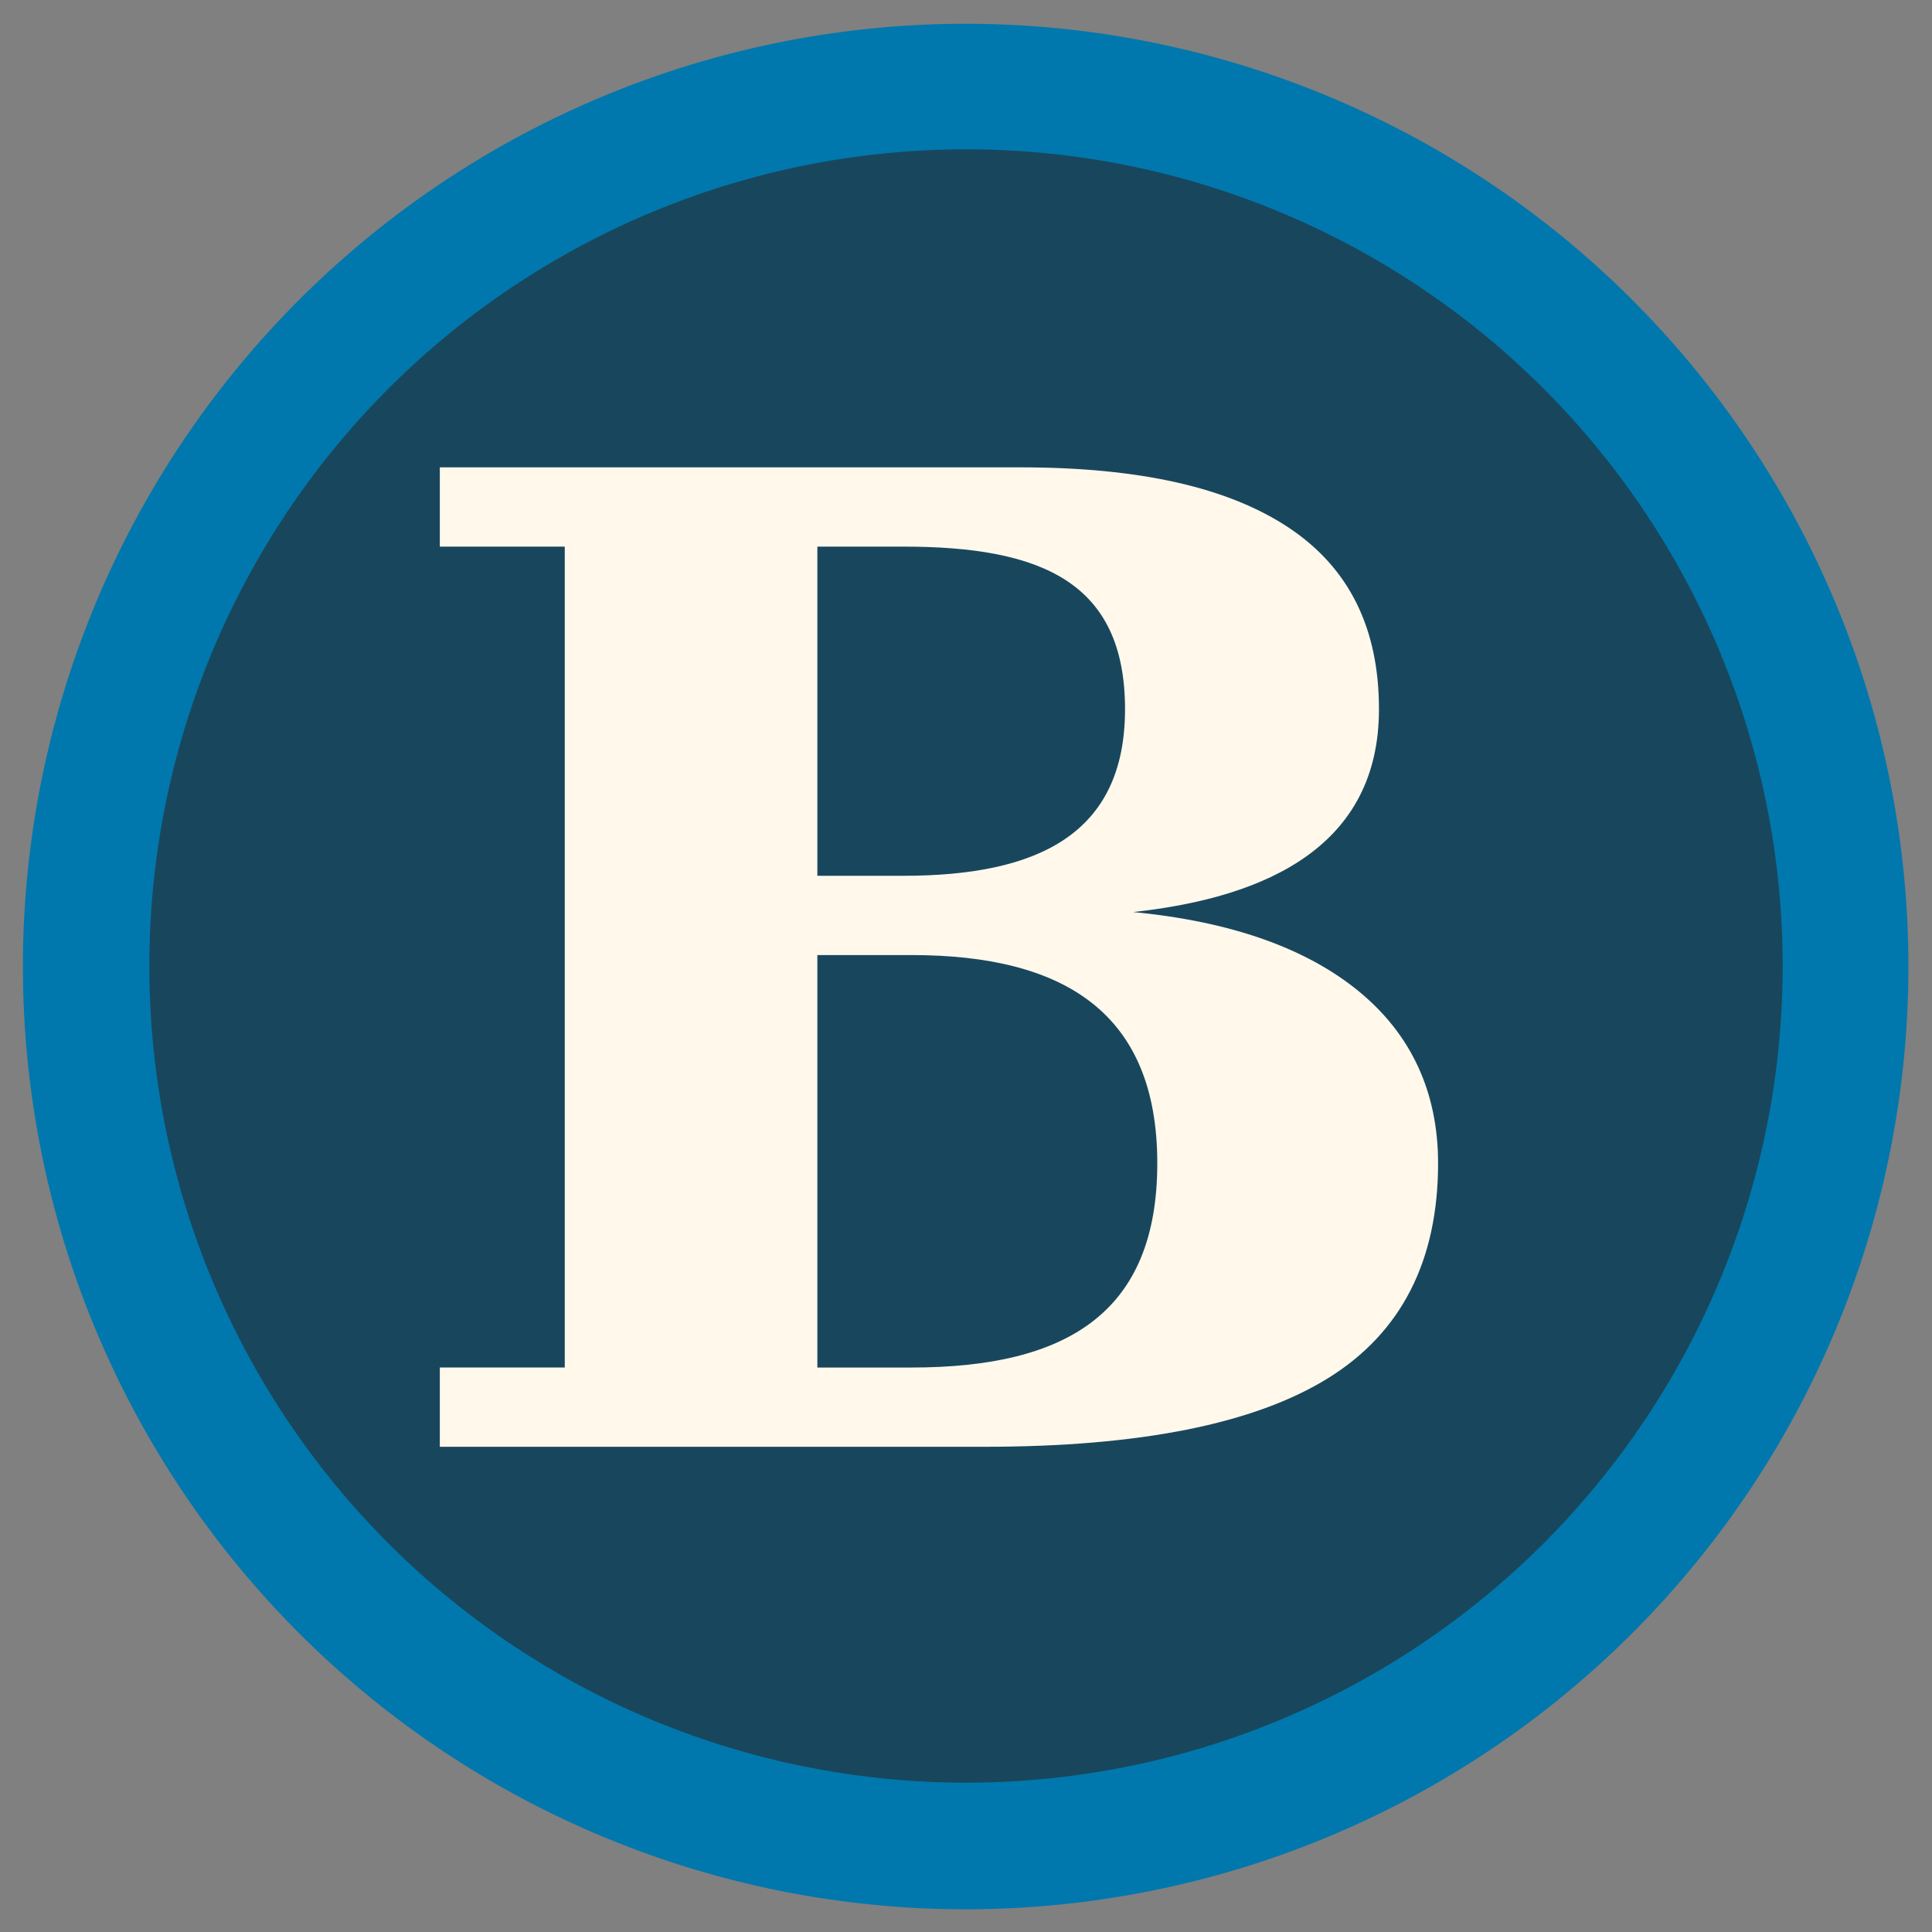 <?xml version="1.0" encoding="UTF-8" standalone="no"?>
<!-- Created with Inkscape (http://www.inkscape.org/) -->

<svg
   xmlns:dc="http://purl.org/dc/elements/1.1/"
   xmlns:cc="http://creativecommons.org/ns#"
   xmlns:rdf="http://www.w3.org/1999/02/22-rdf-syntax-ns#"
   xmlns:svg="http://www.w3.org/2000/svg"
   xmlns="http://www.w3.org/2000/svg"
   xmlns:sodipodi="http://sodipodi.sourceforge.net/DTD/sodipodi-0.dtd"
   xmlns:inkscape="http://www.inkscape.org/namespaces/inkscape"
   width="512"
   height="512"
   id="svg2"
   version="1.1"
   inkscape:version="0.48+devel r13149 custom"
   sodipodi:docname="blogilo.svg">
  <rect width="100%" height="100%" fill="#808080" stroke="none"/>
  <defs
     id="defs4" />
  <sodipodi:namedview
     id="base"
     pagecolor="#ffffff"
     bordercolor="#666666"
     borderopacity="1.0"
     inkscape:pageopacity="0.0"
     inkscape:pageshadow="2"
     inkscape:zoom="0.7"
     inkscape:cx="335.57689"
     inkscape:cy="132.33017"
     inkscape:document-units="px"
     inkscape:current-layer="layer1"
     showgrid="false"
     inkscape:window-width="1309"
     inkscape:window-height="750"
     inkscape:window-x="55"
     inkscape:window-y="-3"
     inkscape:window-maximized="1" />
  <g
     inkscape:label="Layer 1"
     inkscape:groupmode="layer"
     id="layer1"
     transform="translate(0,-540.362)">
    <path
       sodipodi:type="arc"
       style="fill:#0078ad;fill-rule:evenodd;stroke:none"
       id="path2985"
       sodipodi:cx="202.85715"
       sodipodi:cy="-316.57144"
       sodipodi:rx="360"
       sodipodi:ry="360"
       d="m 562.857,-316.571 a 360,360 0 0 1 -360,360 360,360 0 0 1 -360,-360 360,360 0 0 1 360,-360 360,360 0 0 1 360,360 z"
       transform="matrix(0.694,0,0,0.694,115.127,1016.203)" />
    <circle
       id="path4076"
       style="fill:#282629;fill-opacity:0.604;fill-rule:evenodd;stroke:none"
       cx="256"
       cy="796.362"
       r="216.429" />
    <g
       style="font-size:356.056px;font-style:normal;font-variant:normal;font-weight:bold;font-stretch:normal;text-align:center;line-height:125%;letter-spacing:0px;word-spacing:0px;text-anchor:middle;fill:#fff8eb;fill-opacity:1;stroke:none;font-family:sans-serif;-inkscape-font-specification:sans-serif Bold"
       id="text4072">
      <path
         d="m 365.44,728.302 c 0,-21.363 -7.833,-37.386 -23.856,-48.068 -16.023,-10.682 -39.522,-16.023 -71.211,-16.023 l -153.816,0 0,21.007 33.113,0 0,217.55 -33.113,0 0,21.007 144.203,0 c 41.303,0 71.567,-6.053 91.15,-18.159 19.583,-12.106 29.197,-31.333 29.197,-56.969 0,-18.871 -7.121,-34.181 -21.007,-45.575 -13.886,-11.394 -33.825,-18.515 -59.817,-21.007 35.962,-3.917 65.158,-17.803 65.158,-53.764 z m -126.044,44.151 -22.788,0 0,-87.234 22.788,0 c 36.318,0 58.749,9.257 58.749,43.083 0,33.113 -23.144,44.151 -58.749,44.151 z m 67.295,76.196 c 0,39.522 -23.856,54.121 -65.158,54.121 l -24.924,0 0,-109.309 24.924,0 c 40.946,0 65.158,15.666 65.158,55.189 z"
         style="font-family:DejaVu Serif;-inkscape-font-specification:DejaVu Serif Book"
         id="path4079" />
    </g>
  </g>
</svg>

